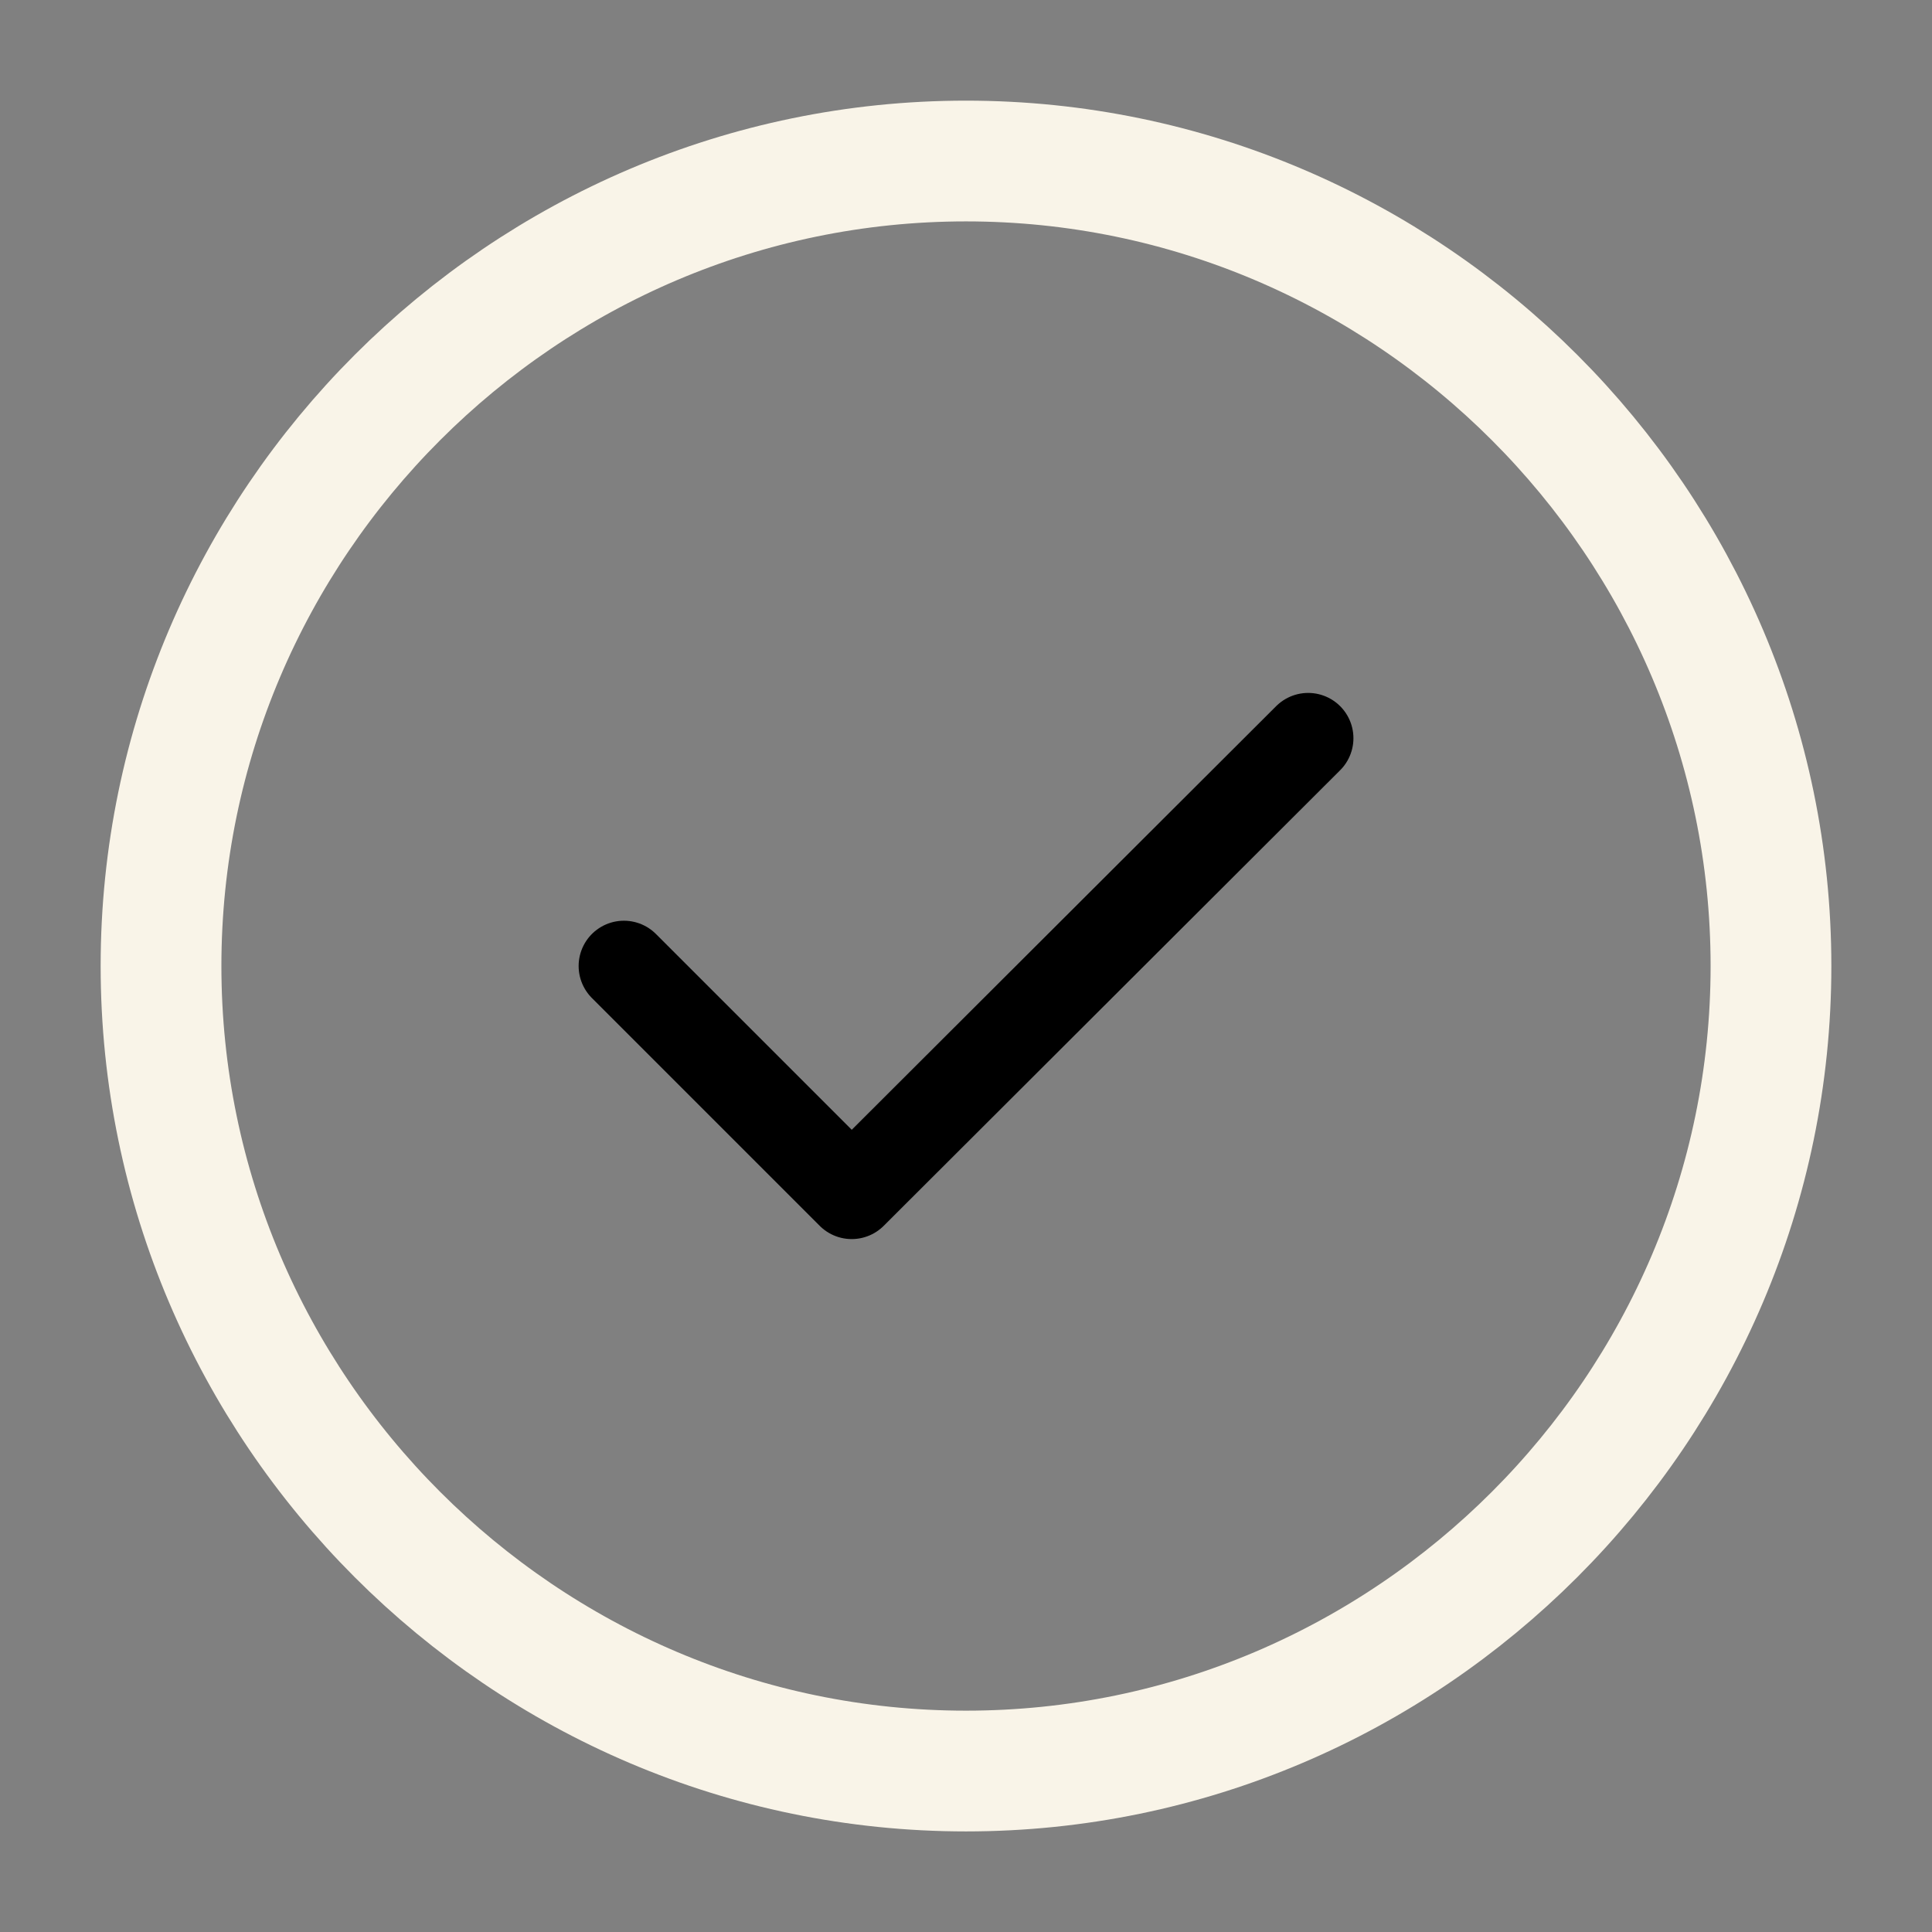 <svg width="32" height="32" viewBox="0 0 32 32" fill="none" xmlns="http://www.w3.org/2000/svg">
<rect x="0" y="0" width="32" height="32" fill="#808080" stroke="none"/>
<path d="M16 29.334C23.333 29.334 29.333 23.334 29.333 16C29.333 8.667 23.333 2.667 16 2.667C8.666 2.667 2.667 8.667 2.667 16C2.667 23.334 8.666 29.334 16 29.334Z" stroke="#F9F4E8" stroke-width="2" stroke-linecap="round" stroke-linejoin="round"/>
<path d="M10.334 16L14.107 19.773L21.667 12.227" stroke="currentColor" stroke-width="1.5" stroke-linecap="round" stroke-linejoin="round"/>
</svg>
